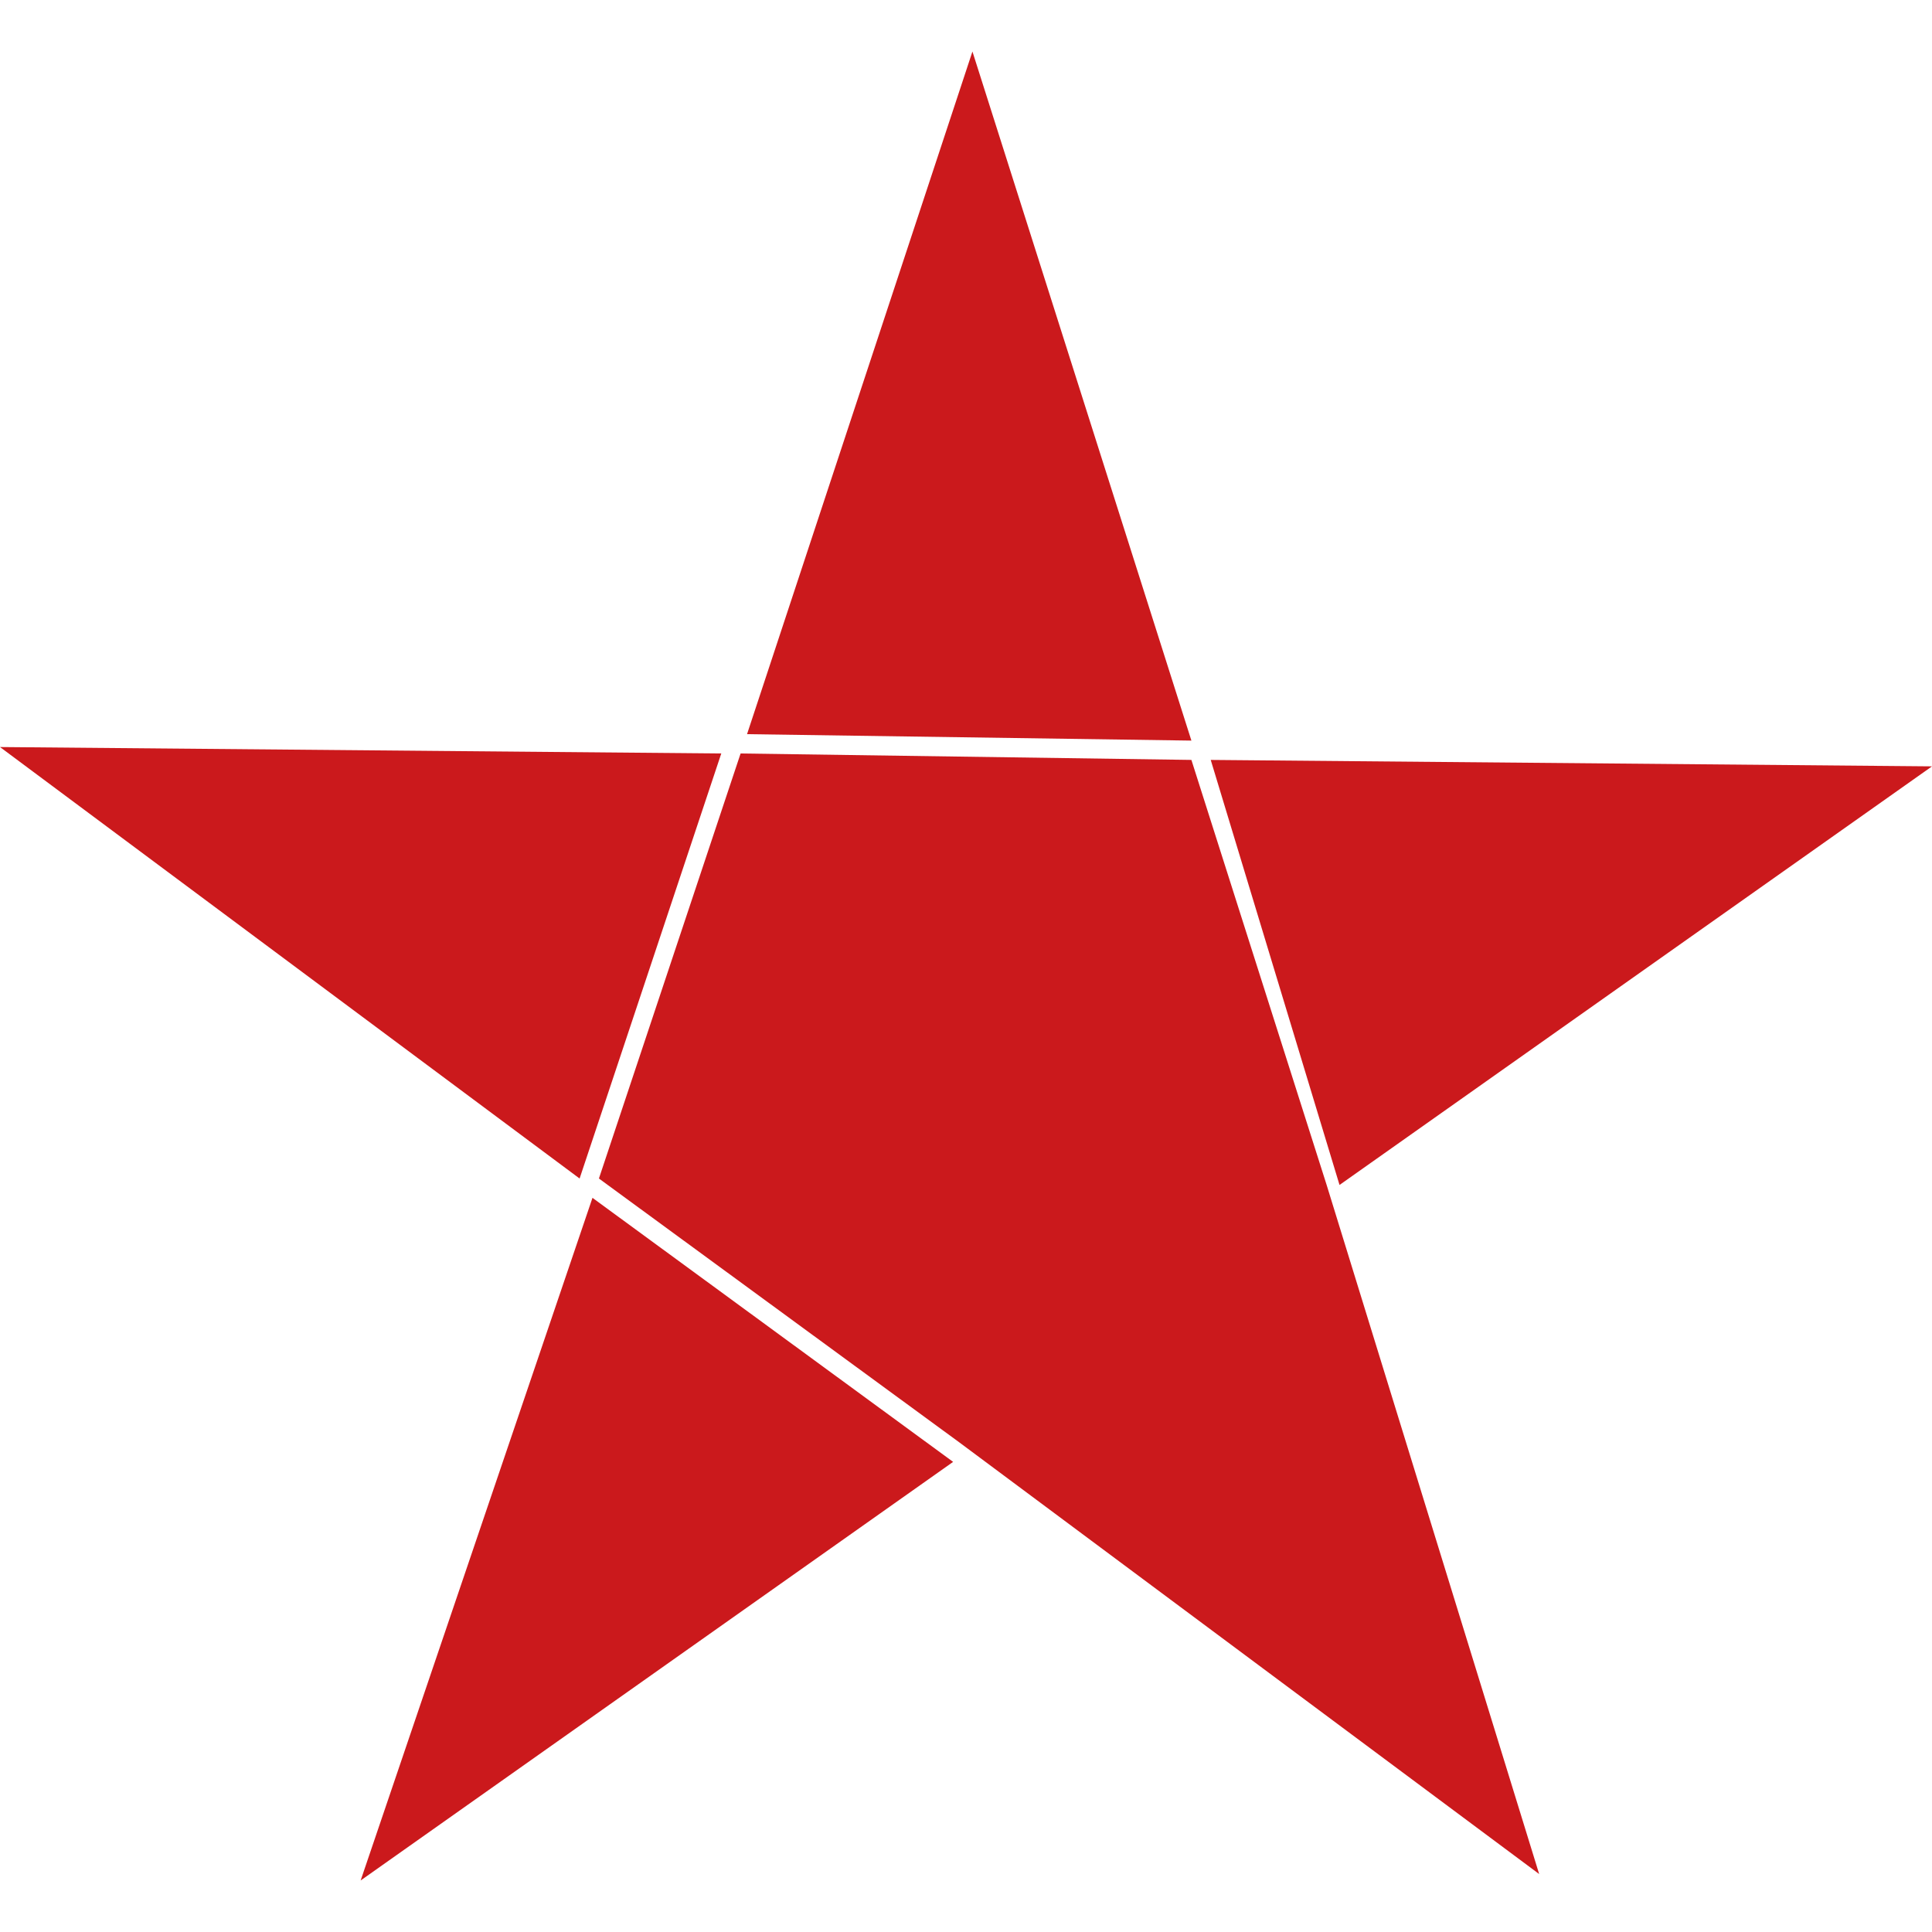 <?xml version="1.0" encoding="utf-8"?>
<!-- Generator: Adobe Illustrator 21.1.0, SVG Export Plug-In . SVG Version: 6.00 Build 0)  -->
<svg version="1.1" id="Слой_1" xmlns="http://www.w3.org/2000/svg" xmlns:xlink="http://www.w3.org/1999/xlink" x="0px" y="0px"
	 viewBox="0 0 30 30" style="enable-background:new 0 0 30 30;" xml:space="preserve">
<style type="text/css">
	.st0{fill:#CB191C;}
</style>
<polygon class="st0" points="30,11.9 20.8,18.4 18.8,11.8 "/>
<polygon class="st0" points="11.2,11.7 9,18.3 0,11.6 "/>
<polygon class="st0" points="18.5,11.5 11.6,11.4 15.1,0.8 "/>
<polygon class="st0" points="20.6,18.4 18.5,11.8 11.5,11.7 9.3,18.3 14.9,22.4 23.9,29.1 "/>
<polygon class="st0" points="14.8,22.7 5.6,29.2 9.2,18.6 "/>
</svg>
